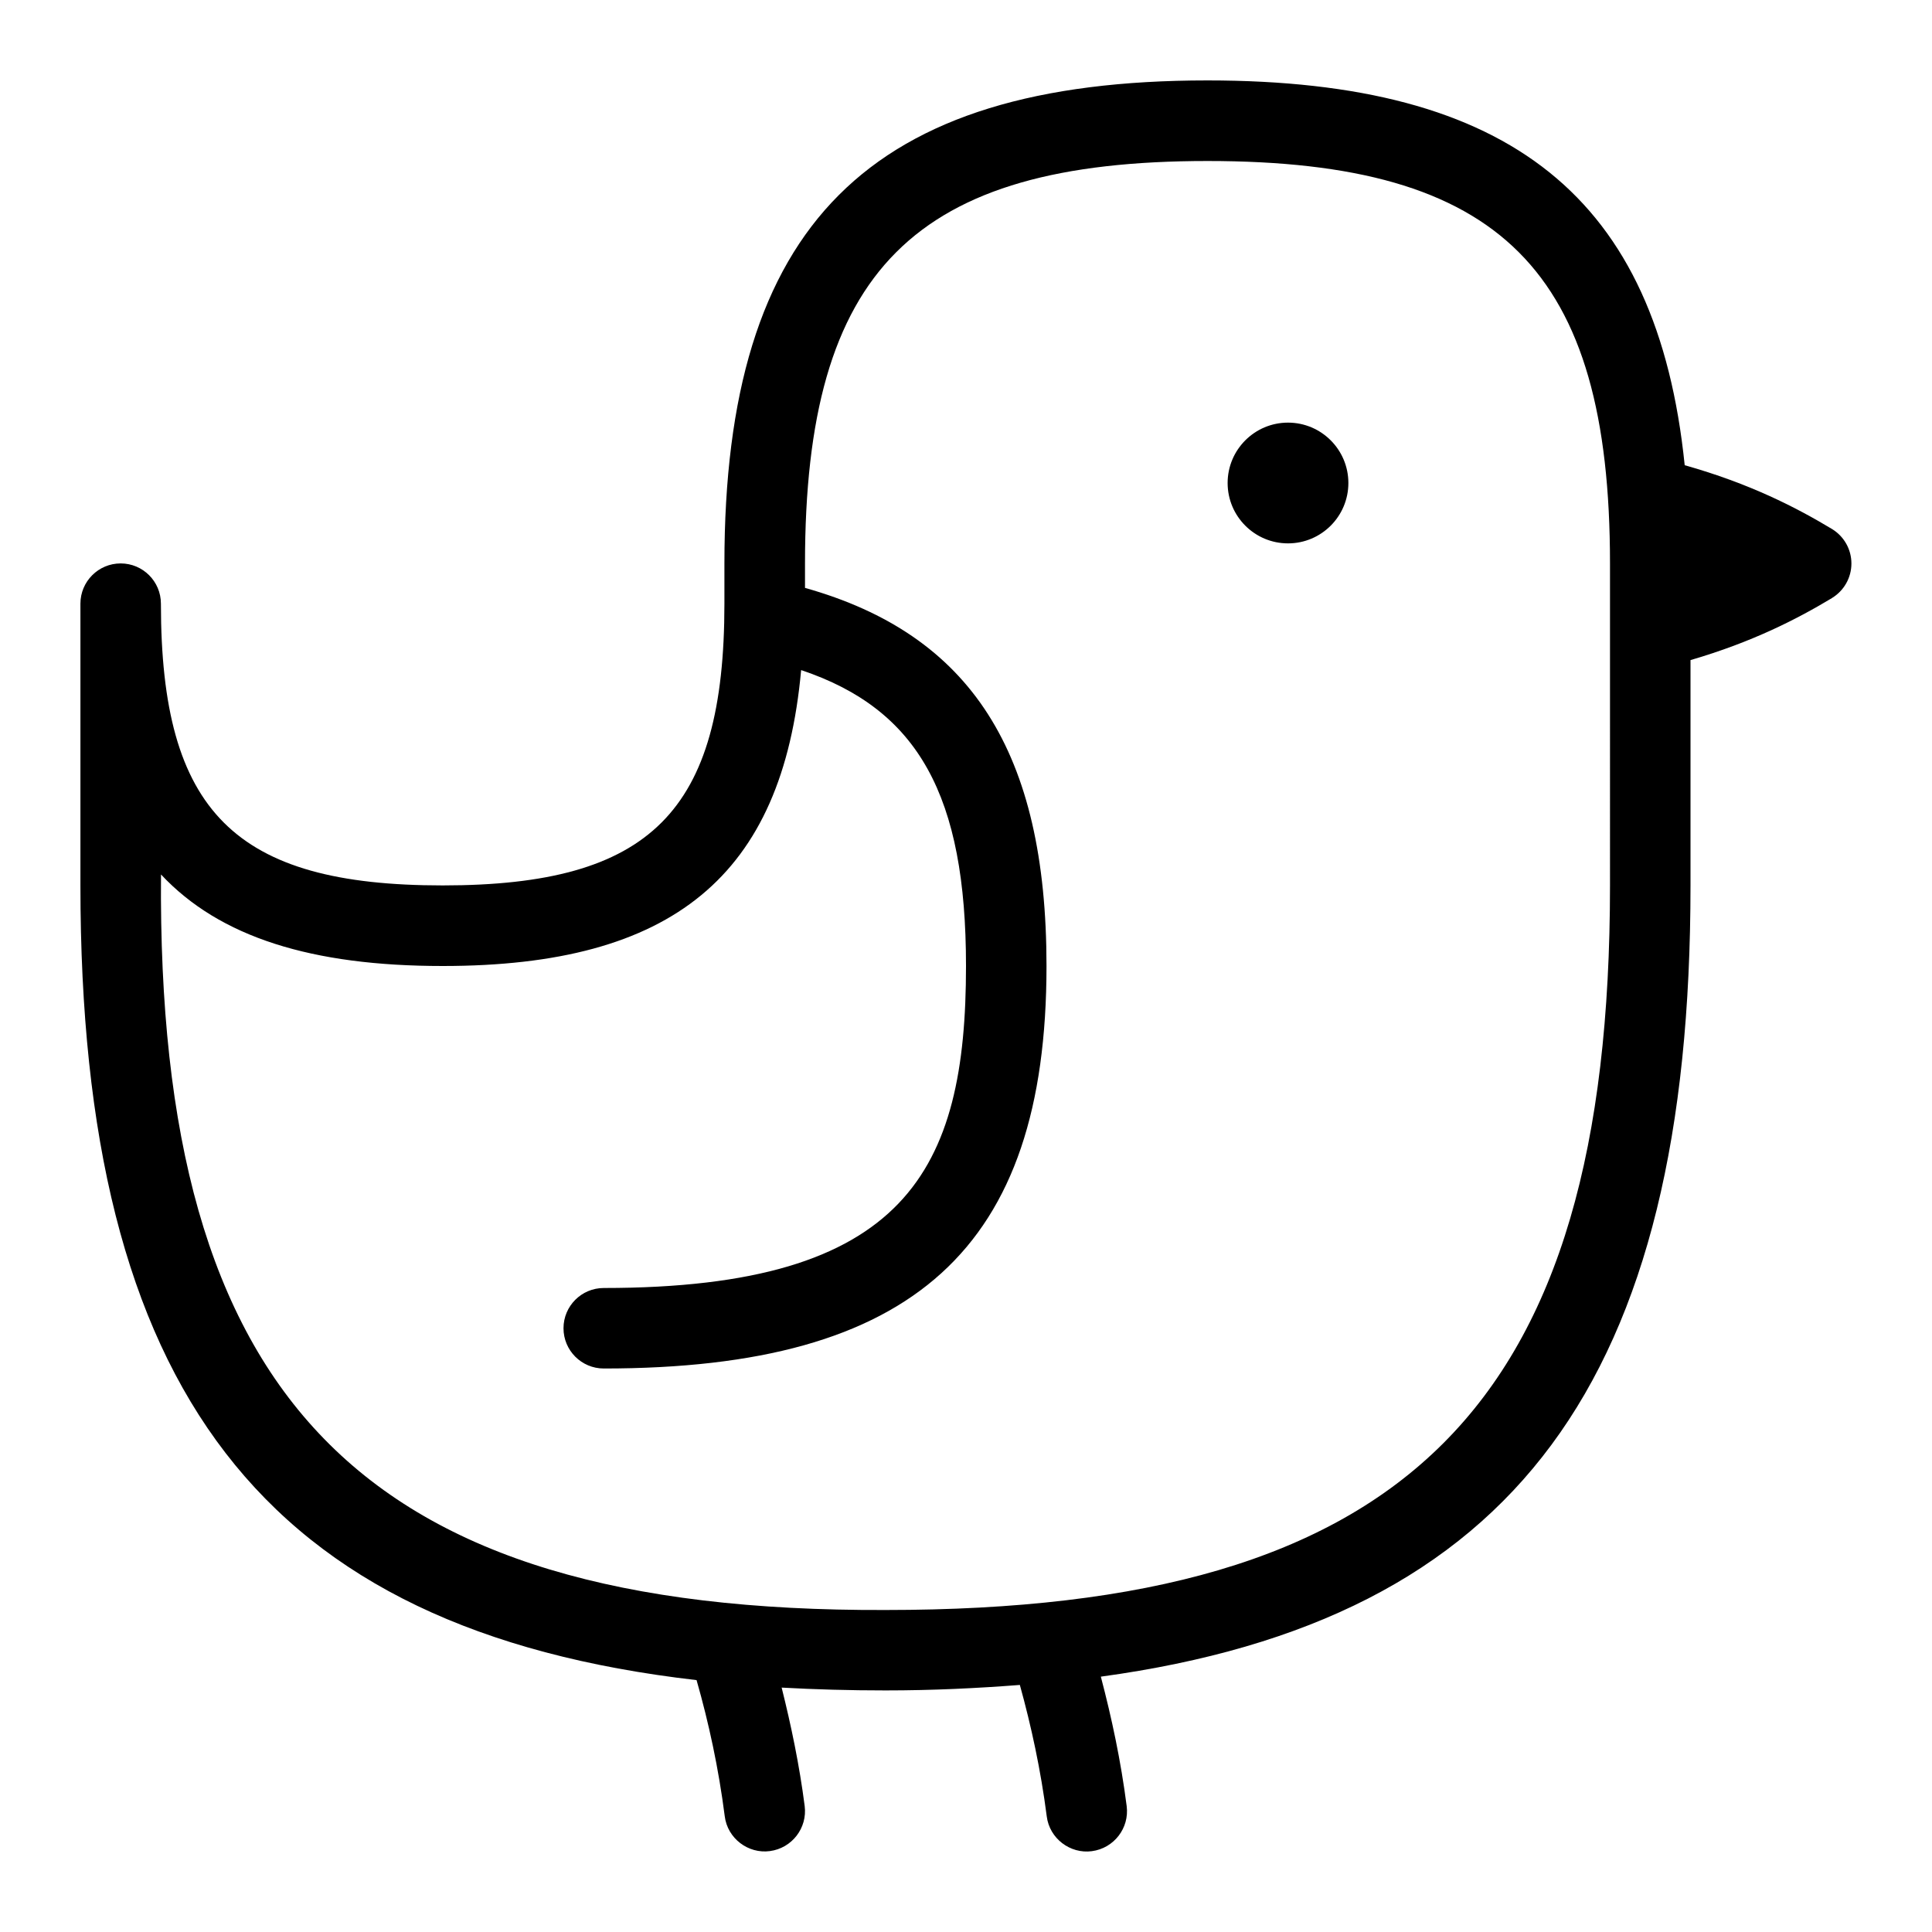 <svg id="Layer_1" viewBox="0 0 24 24" xmlns="http://www.w3.org/2000/svg" data-name="Layer 1"><path d="m16.75 6c0 .414-.336.75-.75.75s-.75-.336-.75-.75.336-.75.75-.75.75.336.75.75zm6.008 1.429c-.434.261-.988.546-1.758.771v2.8c0 6.131-2.166 9.123-7.325 9.828.135.513.249 1.046.321 1.608.035.273-.158.524-.433.56-.268.036-.526-.157-.56-.433-.074-.574-.191-1.116-.334-1.632-.532.041-1.081.068-1.669.068-.447 0-.876-.012-1.29-.035.118.472.22.959.286 1.471.035.273-.158.524-.433.56-.268.036-.526-.157-.56-.433-.076-.595-.198-1.159-.35-1.691-5.398-.622-7.654-3.612-7.654-9.872v-3.5c0-.276.224-.5.5-.5s.5.224.5.5c0 2.584.916 3.5 3.5 3.5s3.5-.916 3.5-3.5v-.5c0-4.206 1.794-6 6-6 3.768 0 5.588 1.455 5.929 4.78.808.228 1.382.523 1.829.792.15.091.242.253.242.429s-.092.338-.242.429zm-2.758-.429c0-3.645-1.355-5-5-5s-5 1.355-5 5v.303c2.06.579 3 2.037 3 4.697 0 3.505-1.645 5-5.5 5-.276 0-.5-.224-.5-.5s.224-.5.5-.5c3.764 0 4.5-1.467 4.5-4 0-2.11-.588-3.187-2.048-3.676-.232 2.555-1.593 3.676-4.452 3.676-1.626 0-2.771-.357-3.5-1.137-.052 6.499 2.465 9.162 9 9.137 6.477 0 9-2.523 9-9z"/></svg>